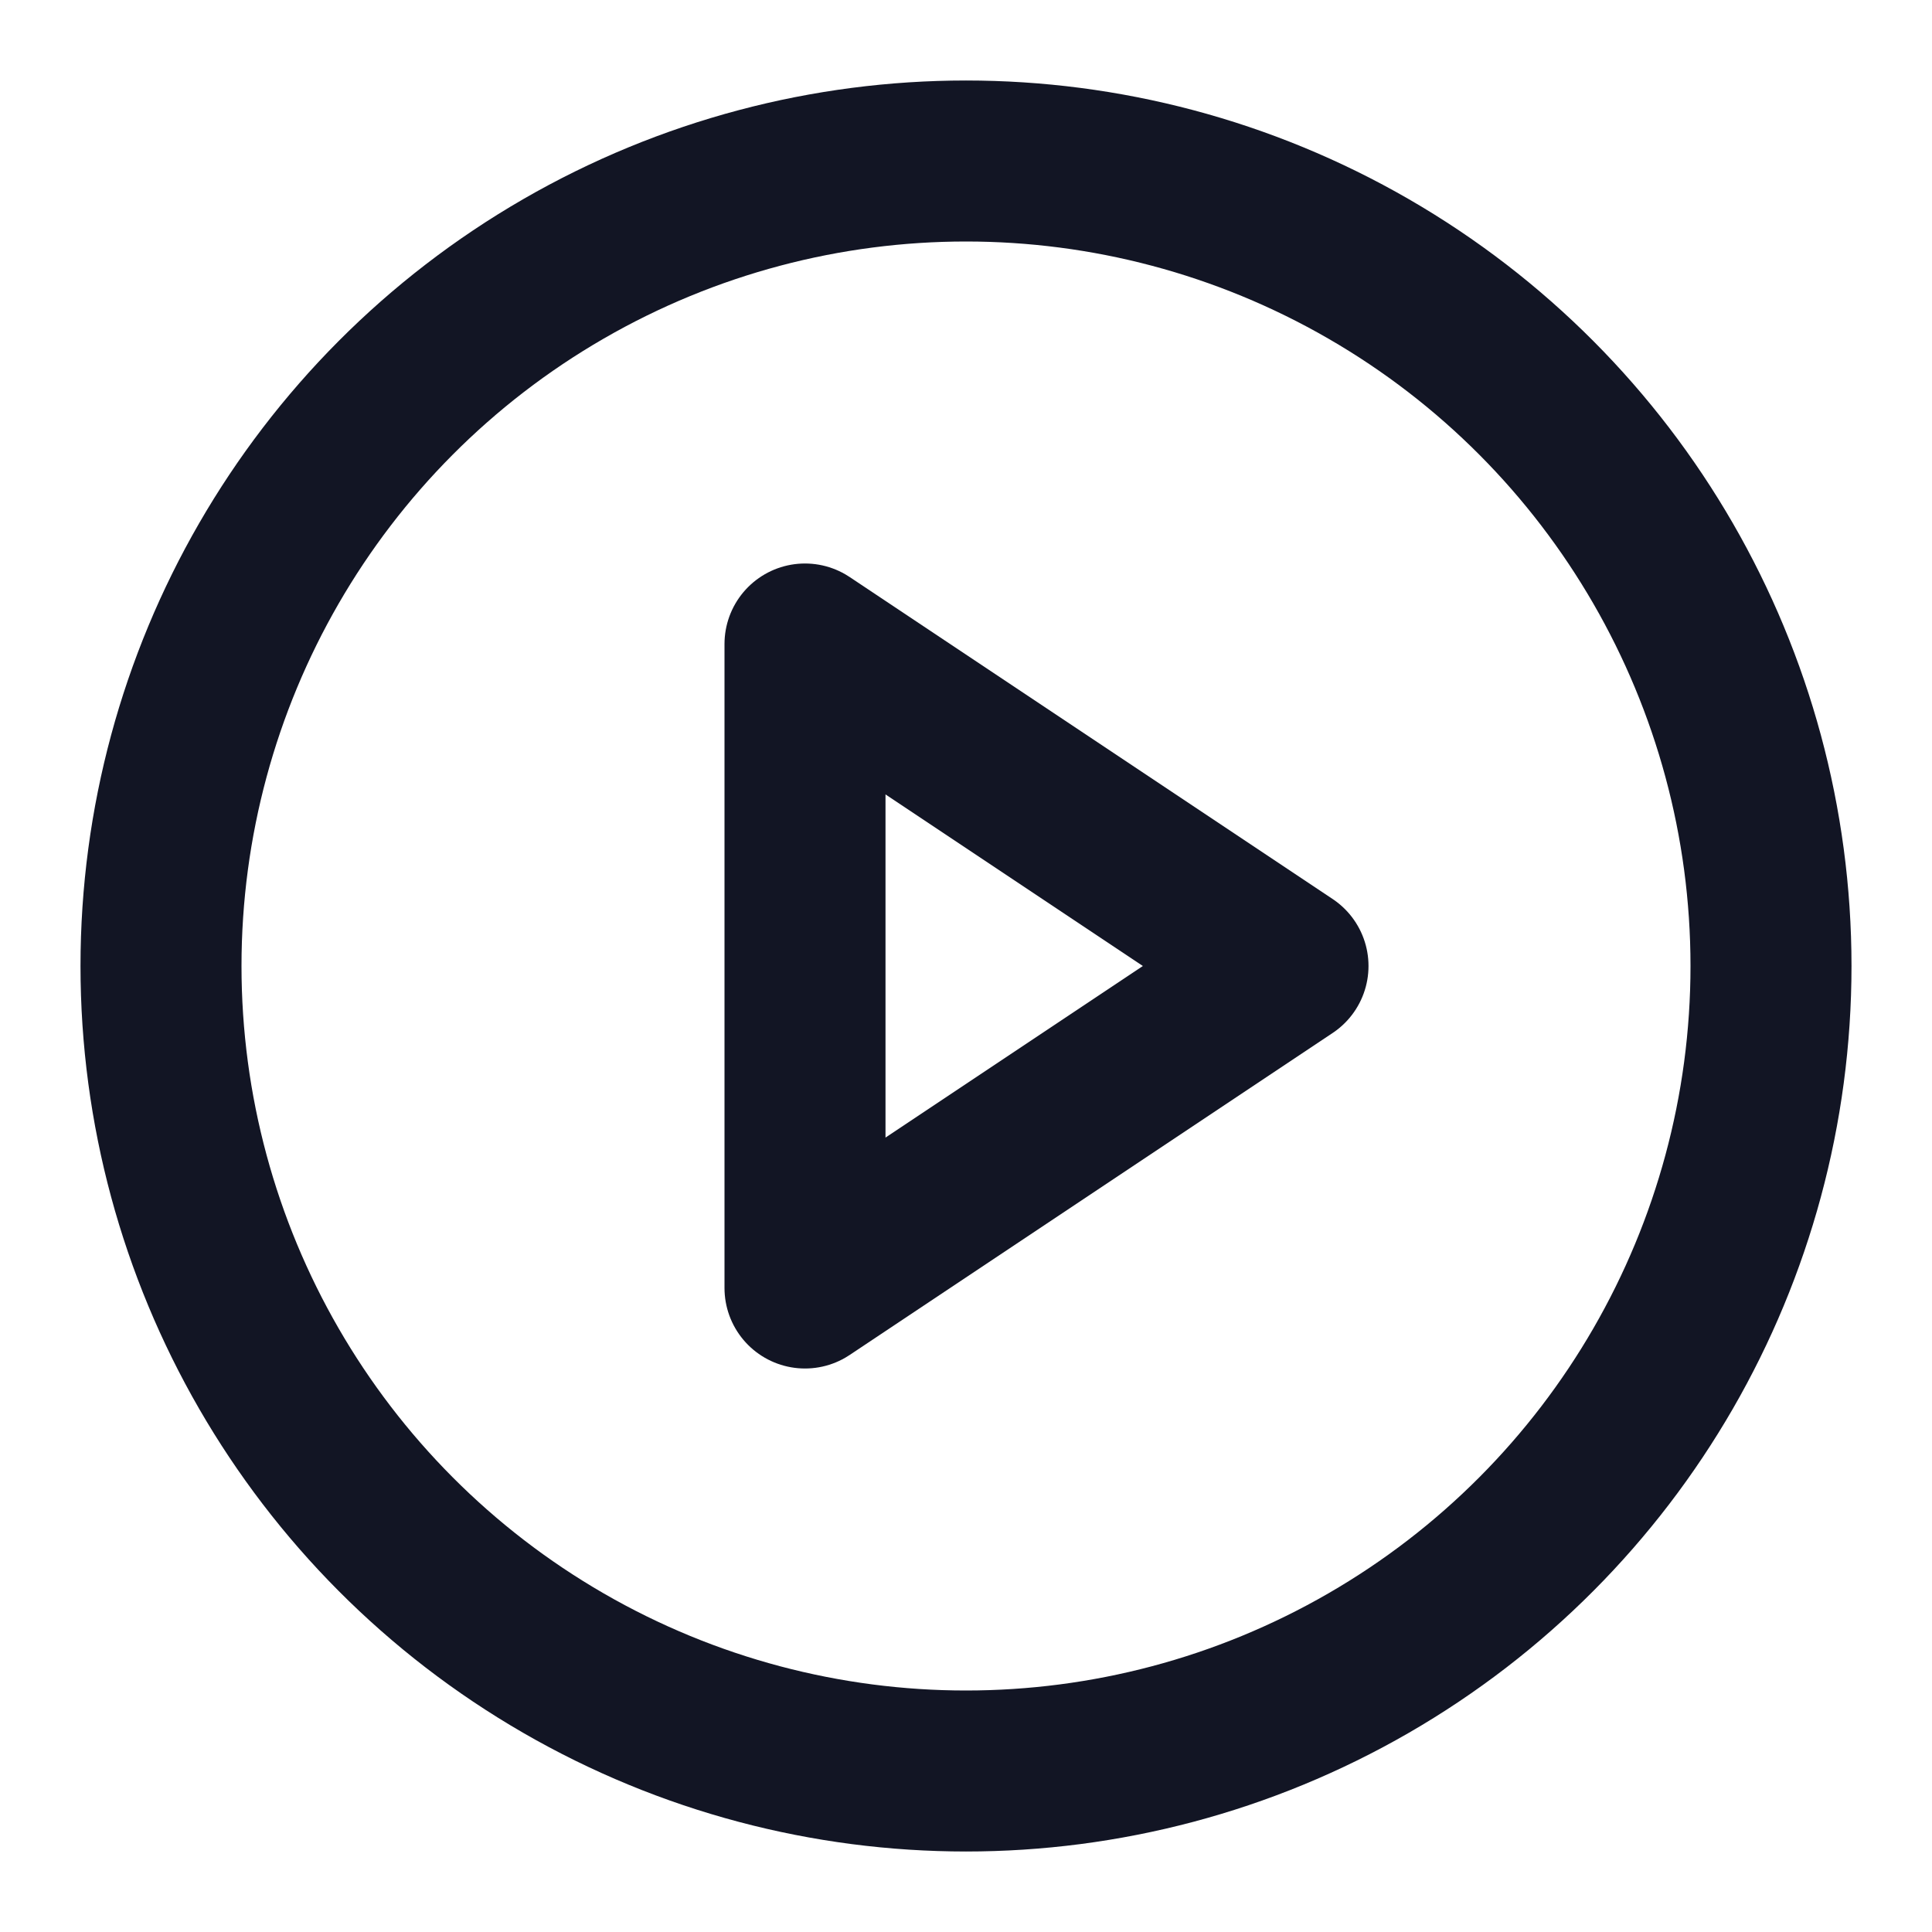 <svg xmlns="http://www.w3.org/2000/svg" width="24" height="24" viewBox="0 0 24 24" fill="none" stroke="#121524" stroke-width="2" stroke-linecap="round" stroke-linejoin="round" class="feather feather-play-circle"><circle cx="12" cy="12" r="10"></circle><polygon points="10 8 16 12 10 16 10 8"></polygon></svg>